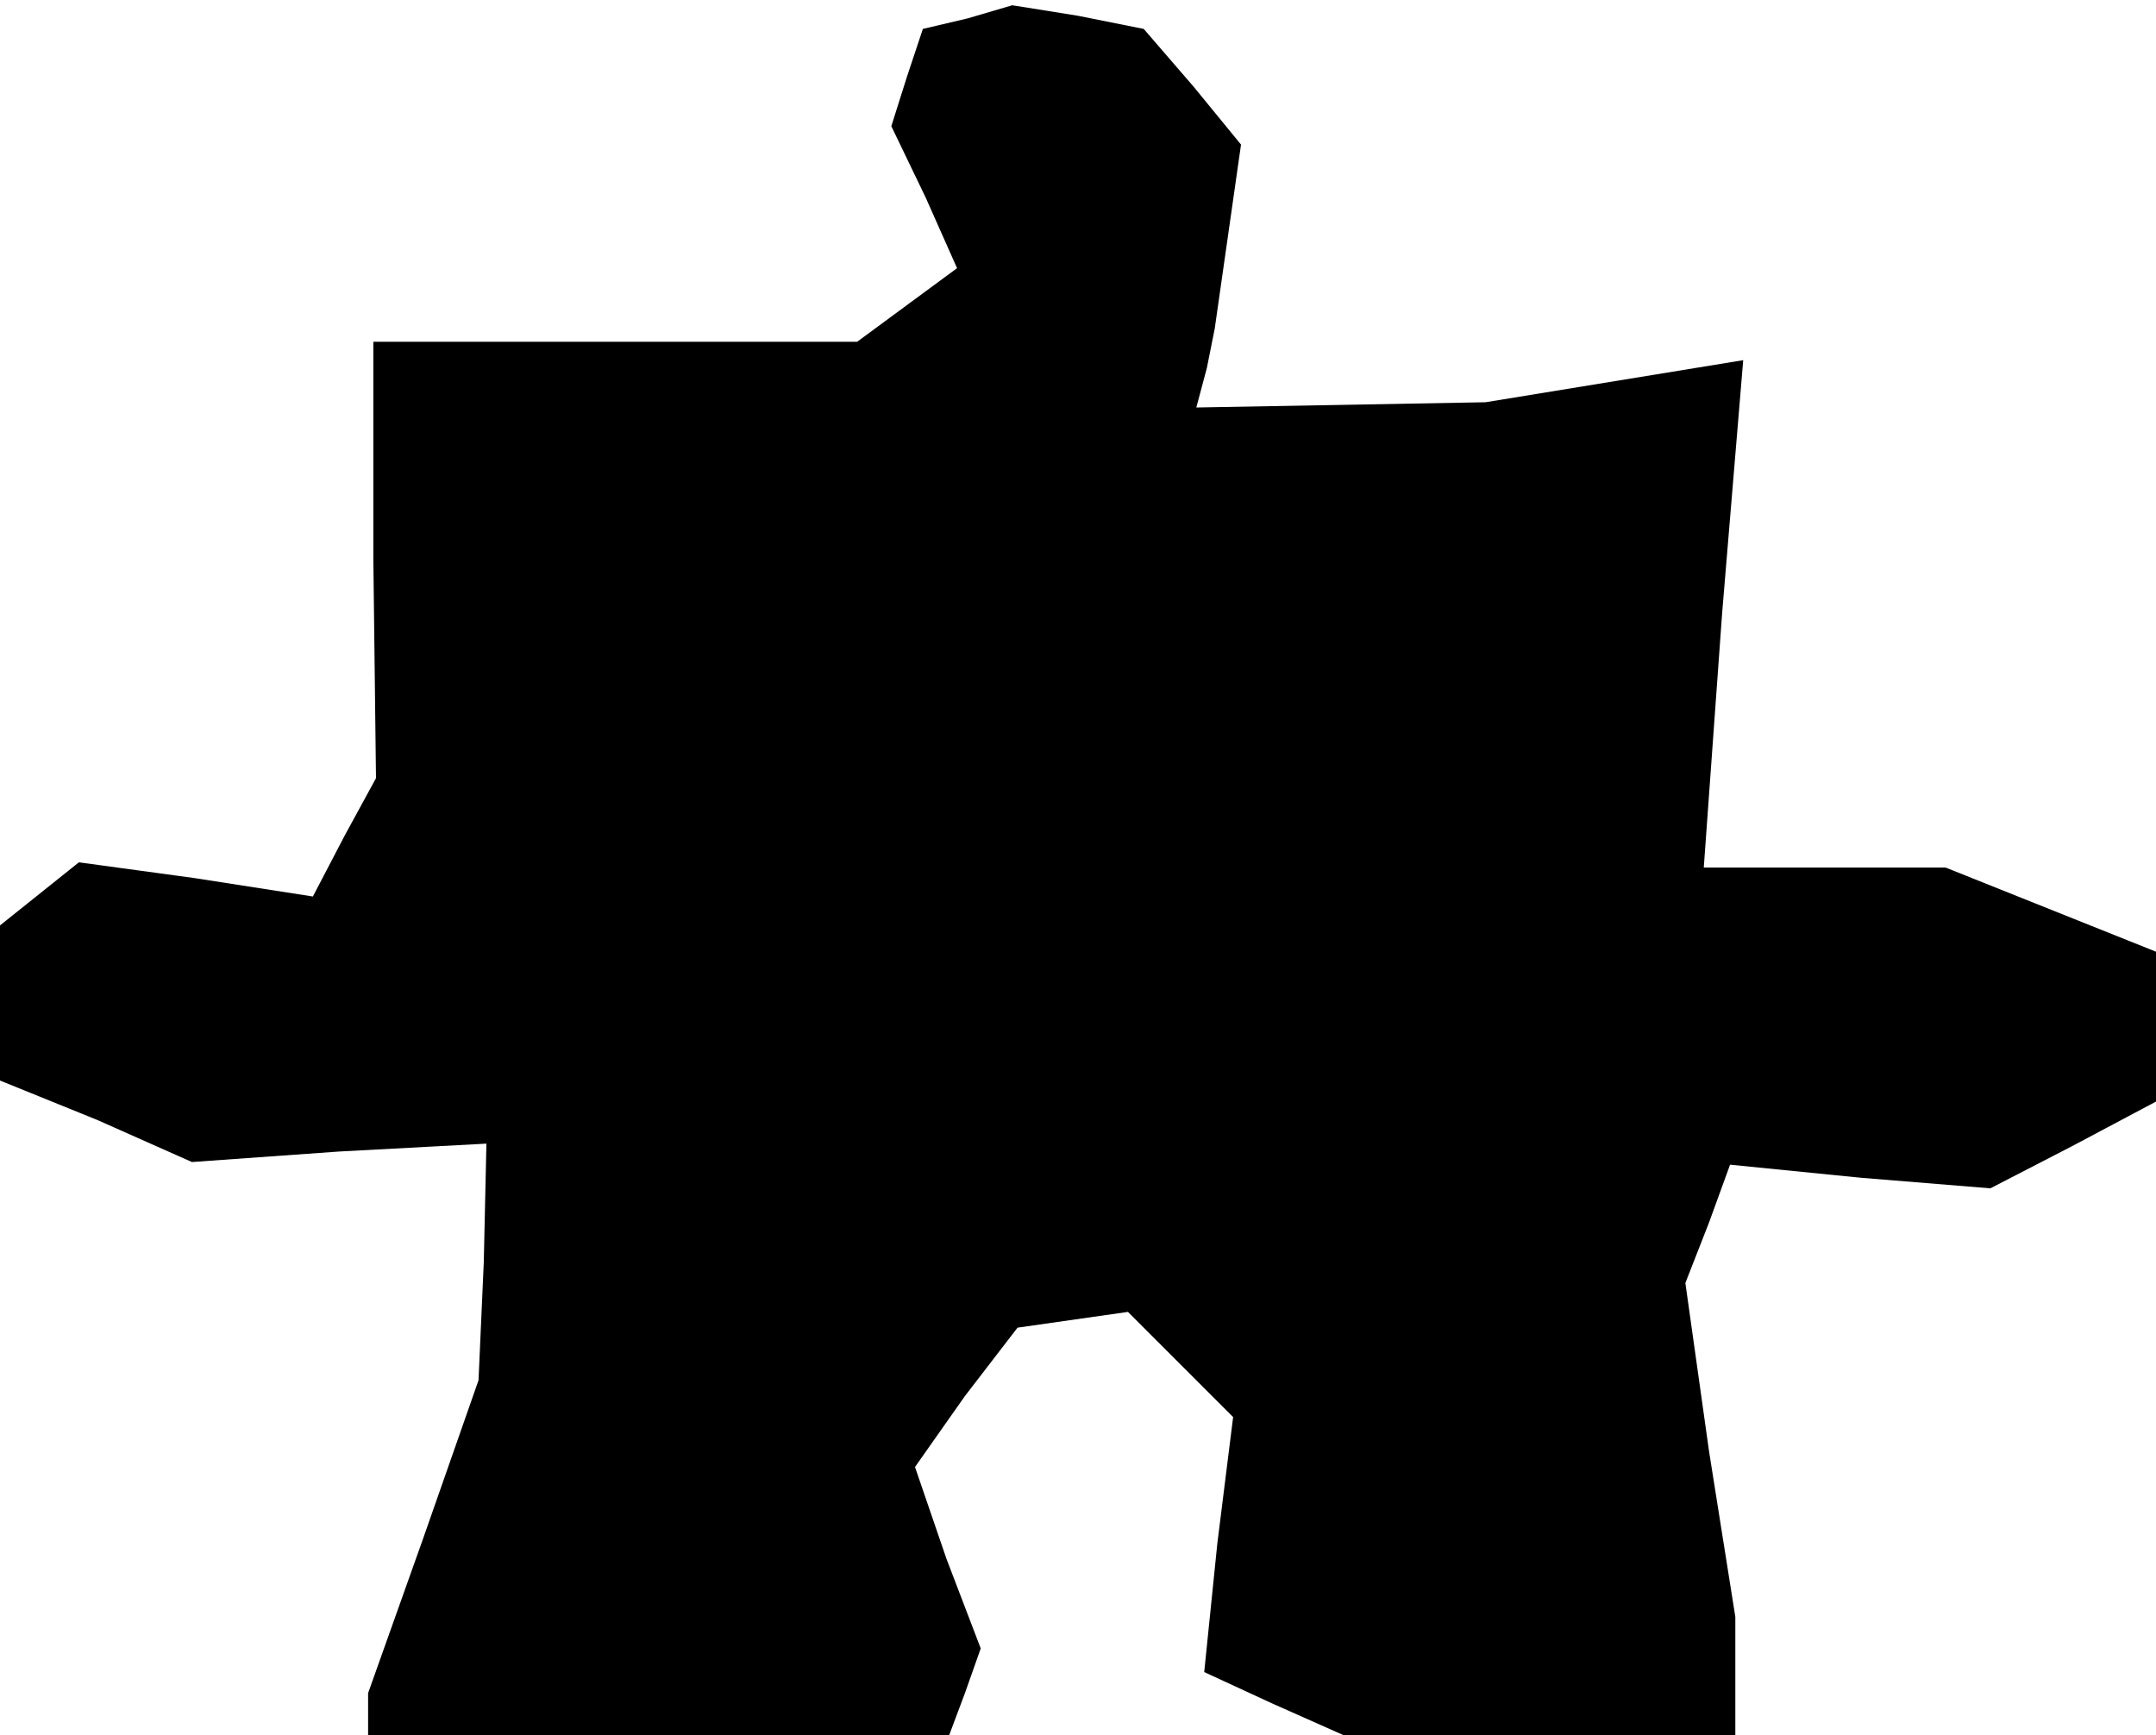 <?xml version="1.0" standalone="no"?>
<!DOCTYPE svg PUBLIC "-//W3C//DTD SVG 20010904//EN"
 "http://www.w3.org/TR/2001/REC-SVG-20010904/DTD/svg10.dtd">
<svg version="1.0" xmlns="http://www.w3.org/2000/svg"
 width="82pt" height="66pt" viewBox="0 0 82 66"
 preserveAspectRatio="xMidYMid meet">
<g transform="translate(0,66) scale(0.1,-0.1)"
fill="#000000" stroke="none">
<path d="M368 653 l-17 -4 -6 -18 -6 -19 13 -27 12 -27 -19 -14 -19 -14 -92 0
-92 0 0 -83 1 -83 -12 -22 -12 -23 -45 7 -44 6 -15 -12 -15 -12 0 -30 0 -29
37 -15 36 -16 56 4 56 3 -1 -45 -2 -45 -21 -60 -21 -59 0 -8 0 -8 110 0 111 0
6 16 6 17 -13 34 -12 35 19 27 20 26 21 3 21 3 20 -20 20 -20 -6 -48 -5 -49
26 -12 27 -12 74 0 75 0 0 23 0 22 -10 63 -9 64 9 23 8 22 50 -5 49 -4 31 16
32 17 0 28 0 29 -40 16 -40 16 -46 0 -46 0 7 97 8 96 -49 -8 -49 -8 -55 -1
-55 -1 4 15 3 15 5 35 5 35 -18 22 -19 22 -25 5 -25 4 -17 -5z"/>
</g>
</svg>
